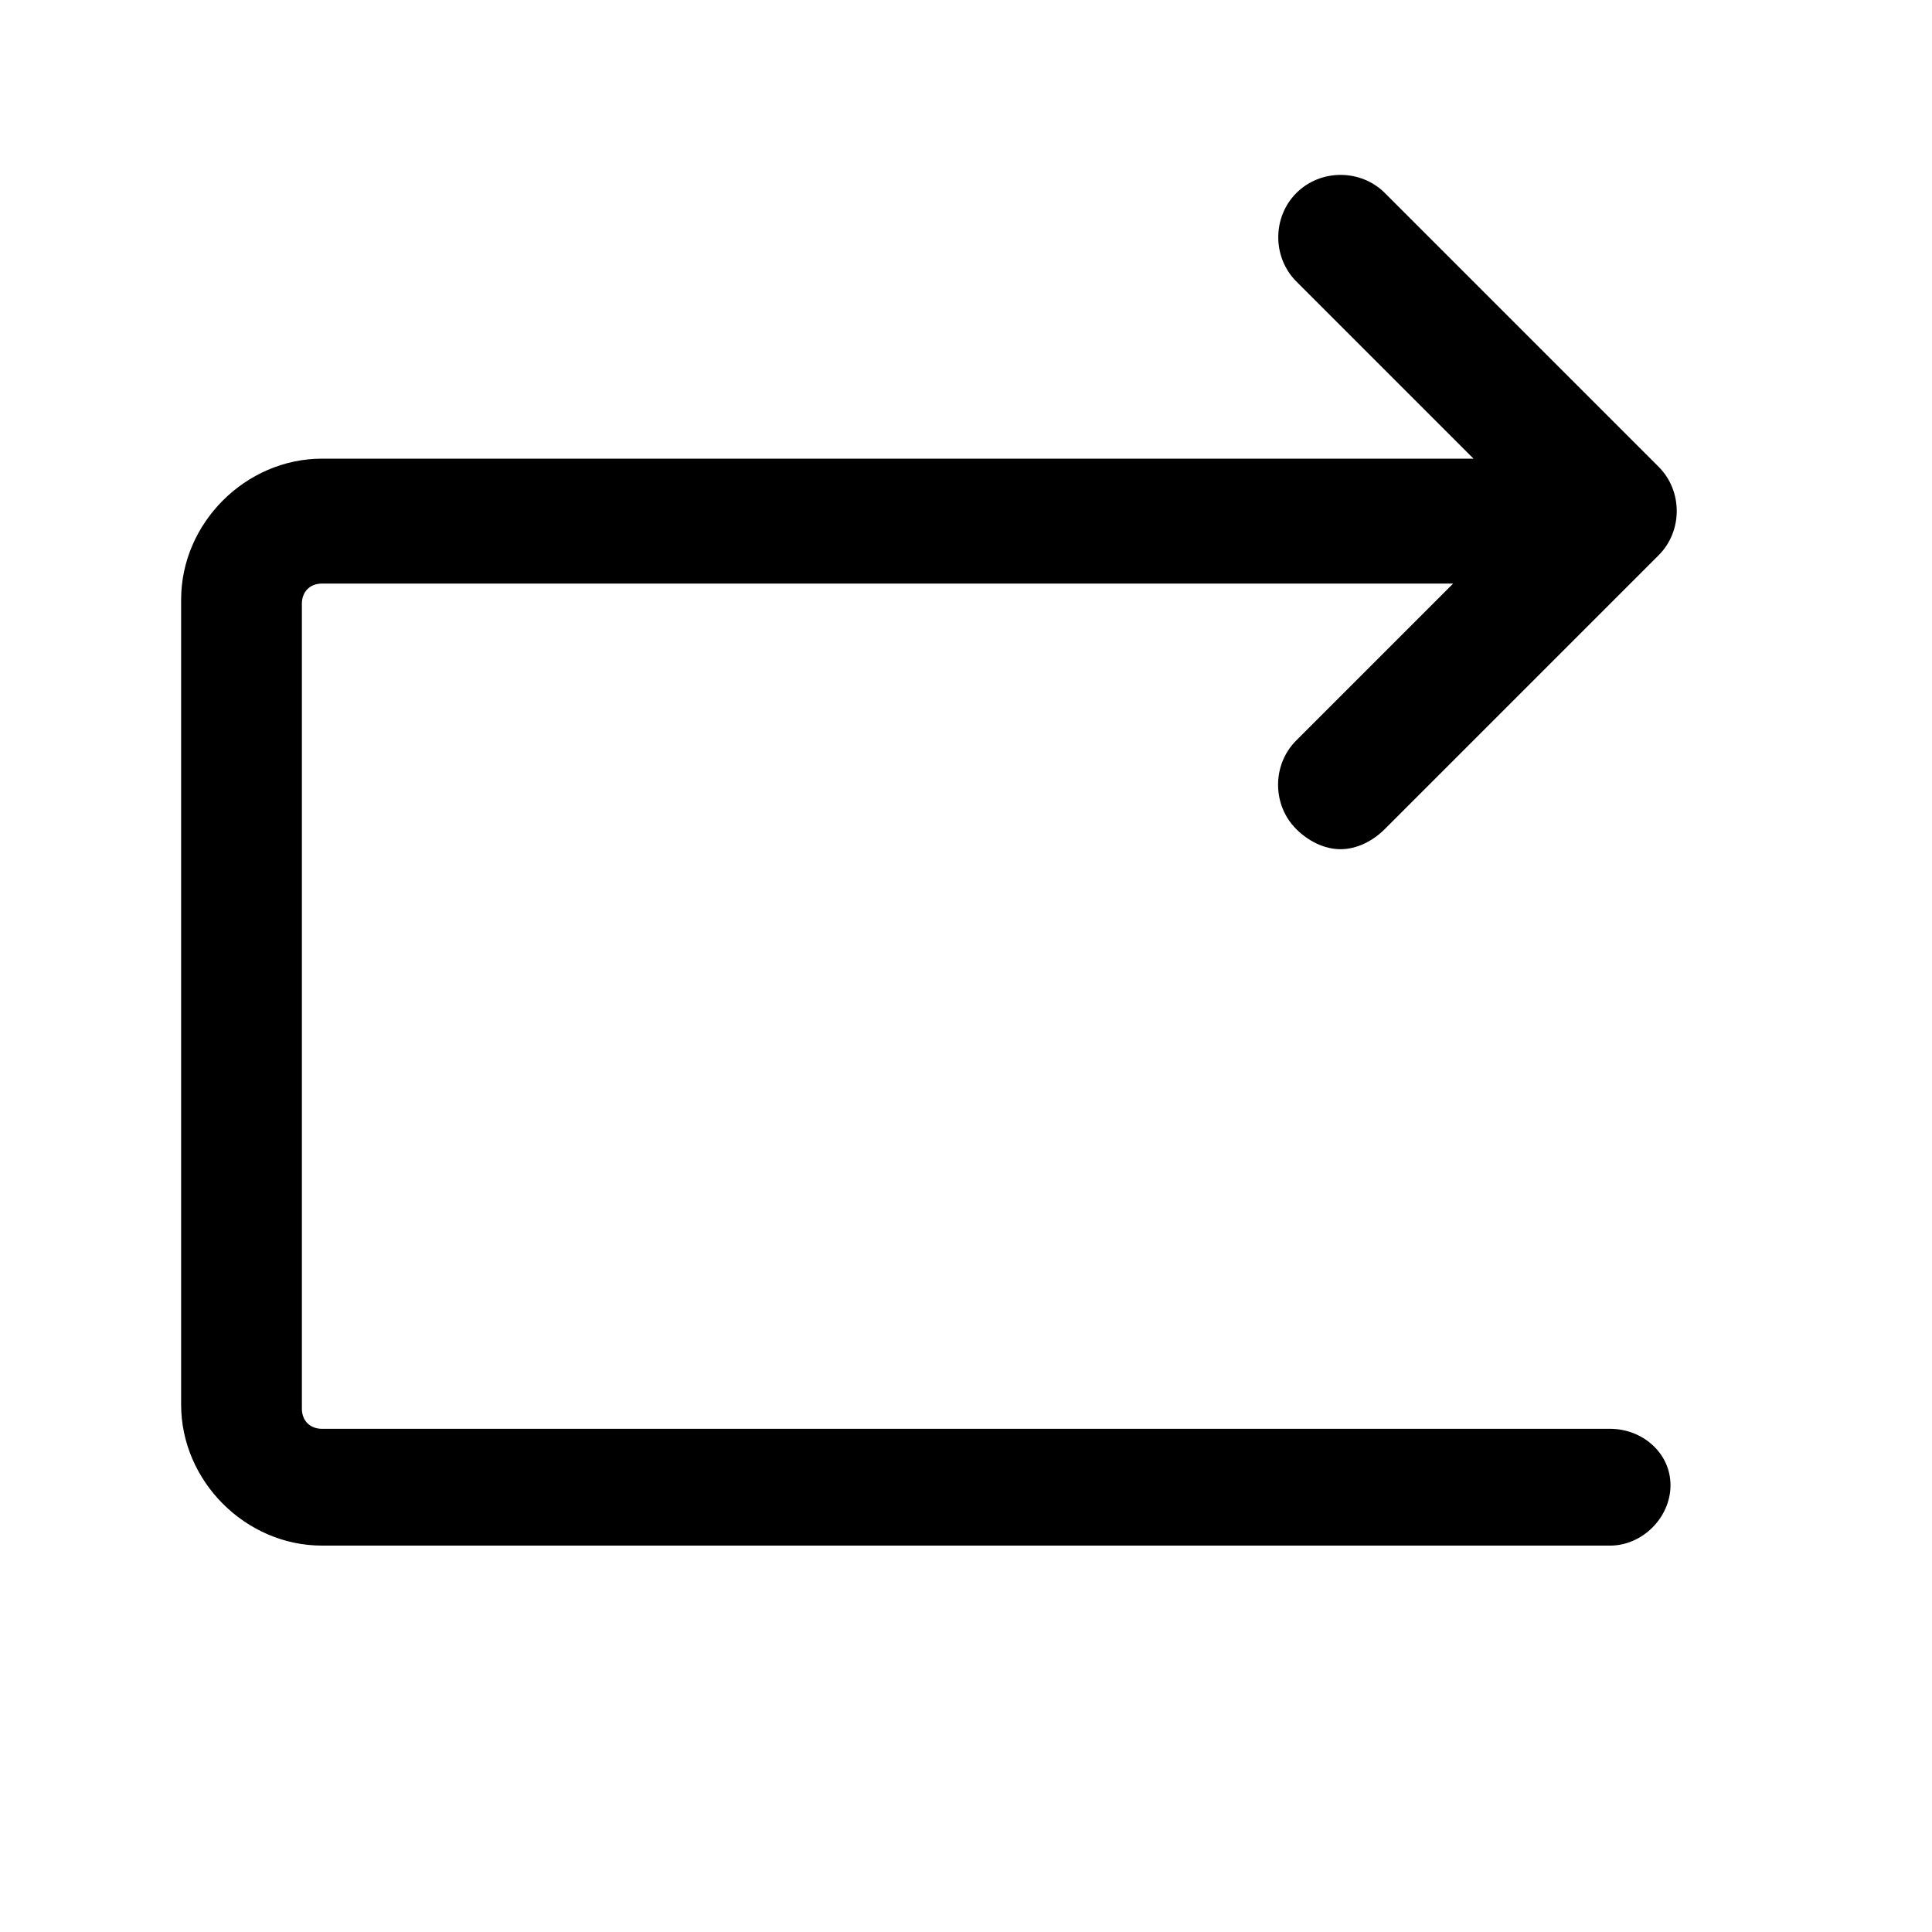 <svg xmlns="http://www.w3.org/2000/svg" viewBox="0 0 1024 1024" version="1.1"><path d="M853.3 757.3H170.7c-6.4 0-10.7-4.3-10.7-10.7V320c0-6.4 4.3-10.7 10.7-10.7h599.5l-83.2 83.2c-12.8 12.8-12.8 34.1 0 46.9 6.4 6.4 14.9 10.7 23.5 10.7s17.1-4.3 23.5-10.7l145.1-145.1c12.8-12.8 12.8-34.1 0-46.9l-145.1-145.1c-12.8-12.8-34.1-12.8-46.9 0-12.8 12.8-12.8 34.1 0 46.9l93.9 93.9H170.7c-40.5 0-74.7 34.1-74.7 74.7v426.7c0 40.5 34.1 74.7 74.7 74.7h682.7c17.1 0 32-14.9 32-32s-14.9-29.9-32-29.9z" p-id="1273"></path></svg>